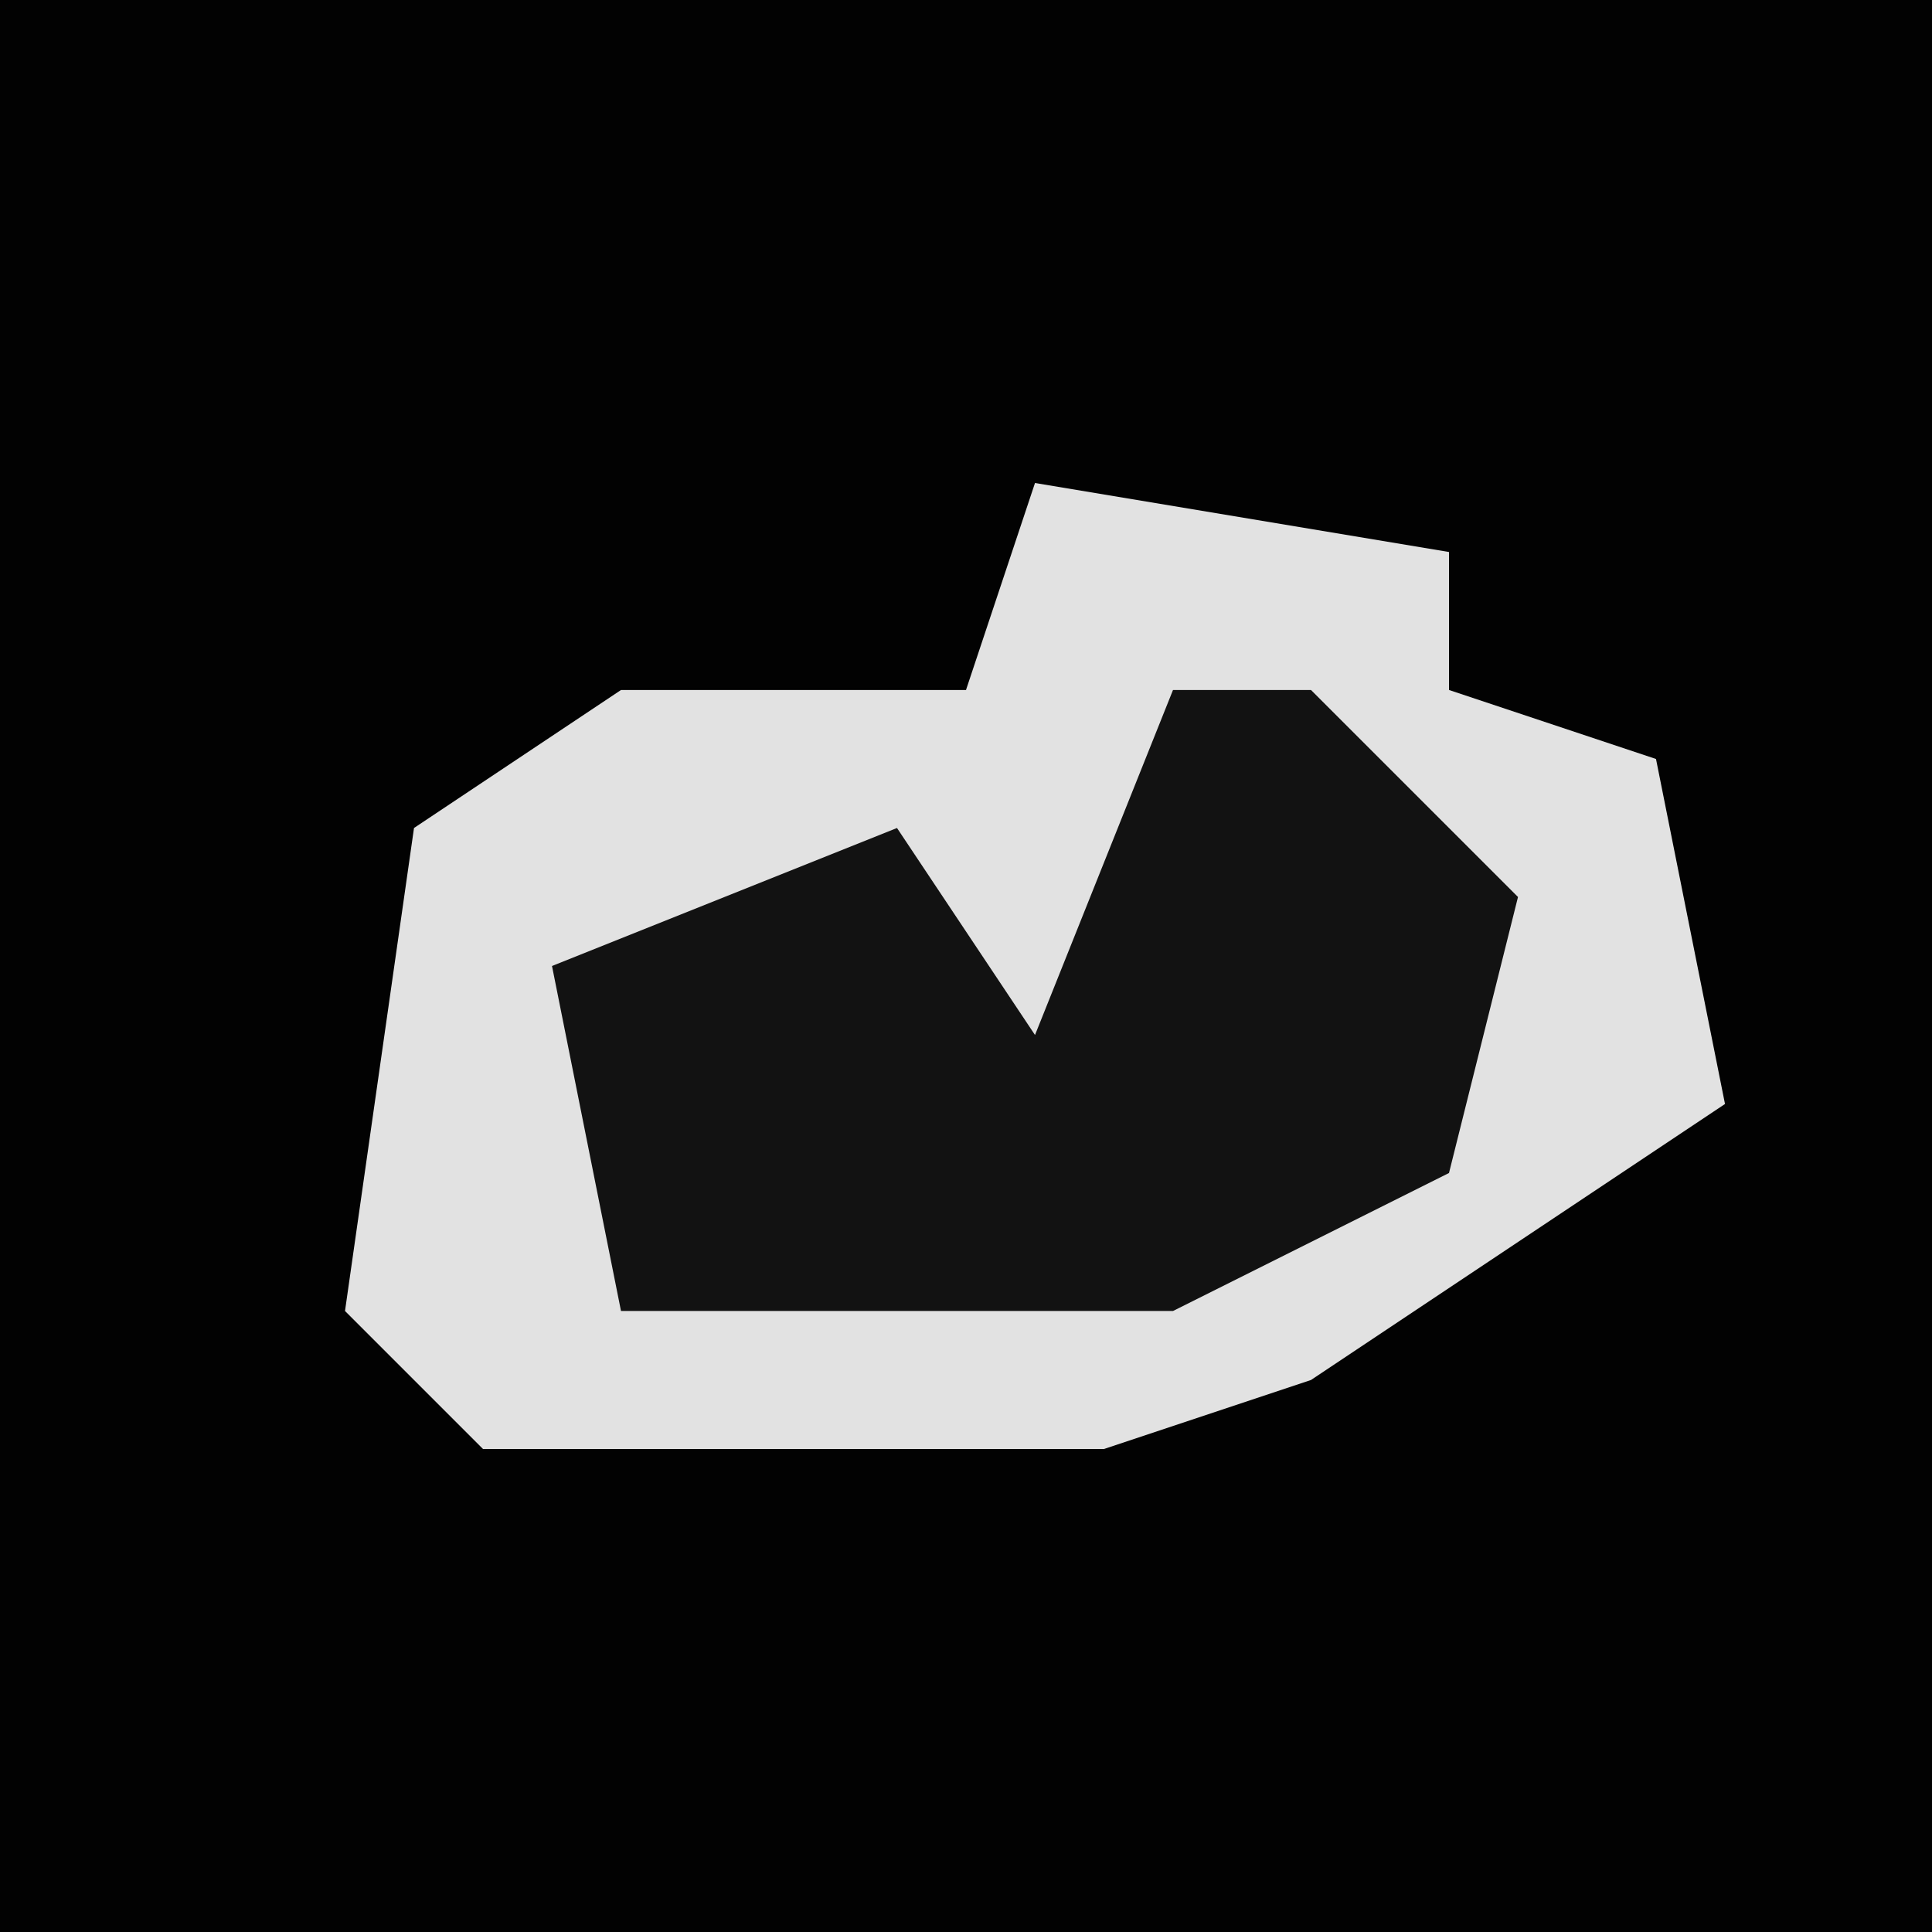 <?xml version="1.0" encoding="UTF-8"?>
<svg version="1.1" xmlns="http://www.w3.org/2000/svg" width="28" height="28">
<path d="M0,0 L28,0 L28,28 L0,28 Z " fill="#020202" transform="translate(0,0)"/>
<path d="M0,0 L6,1 L6,3 L9,4 L10,9 L4,13 L1,14 L-8,14 L-10,12 L-9,5 L-6,3 L-1,3 Z " fill="#E2E2E2" transform="translate(15,7)"/>
<path d="M0,0 L2,0 L5,3 L4,7 L0,9 L-8,9 L-9,4 L-4,2 L-2,5 Z " fill="#121212" transform="translate(17,10)"/>
</svg>
